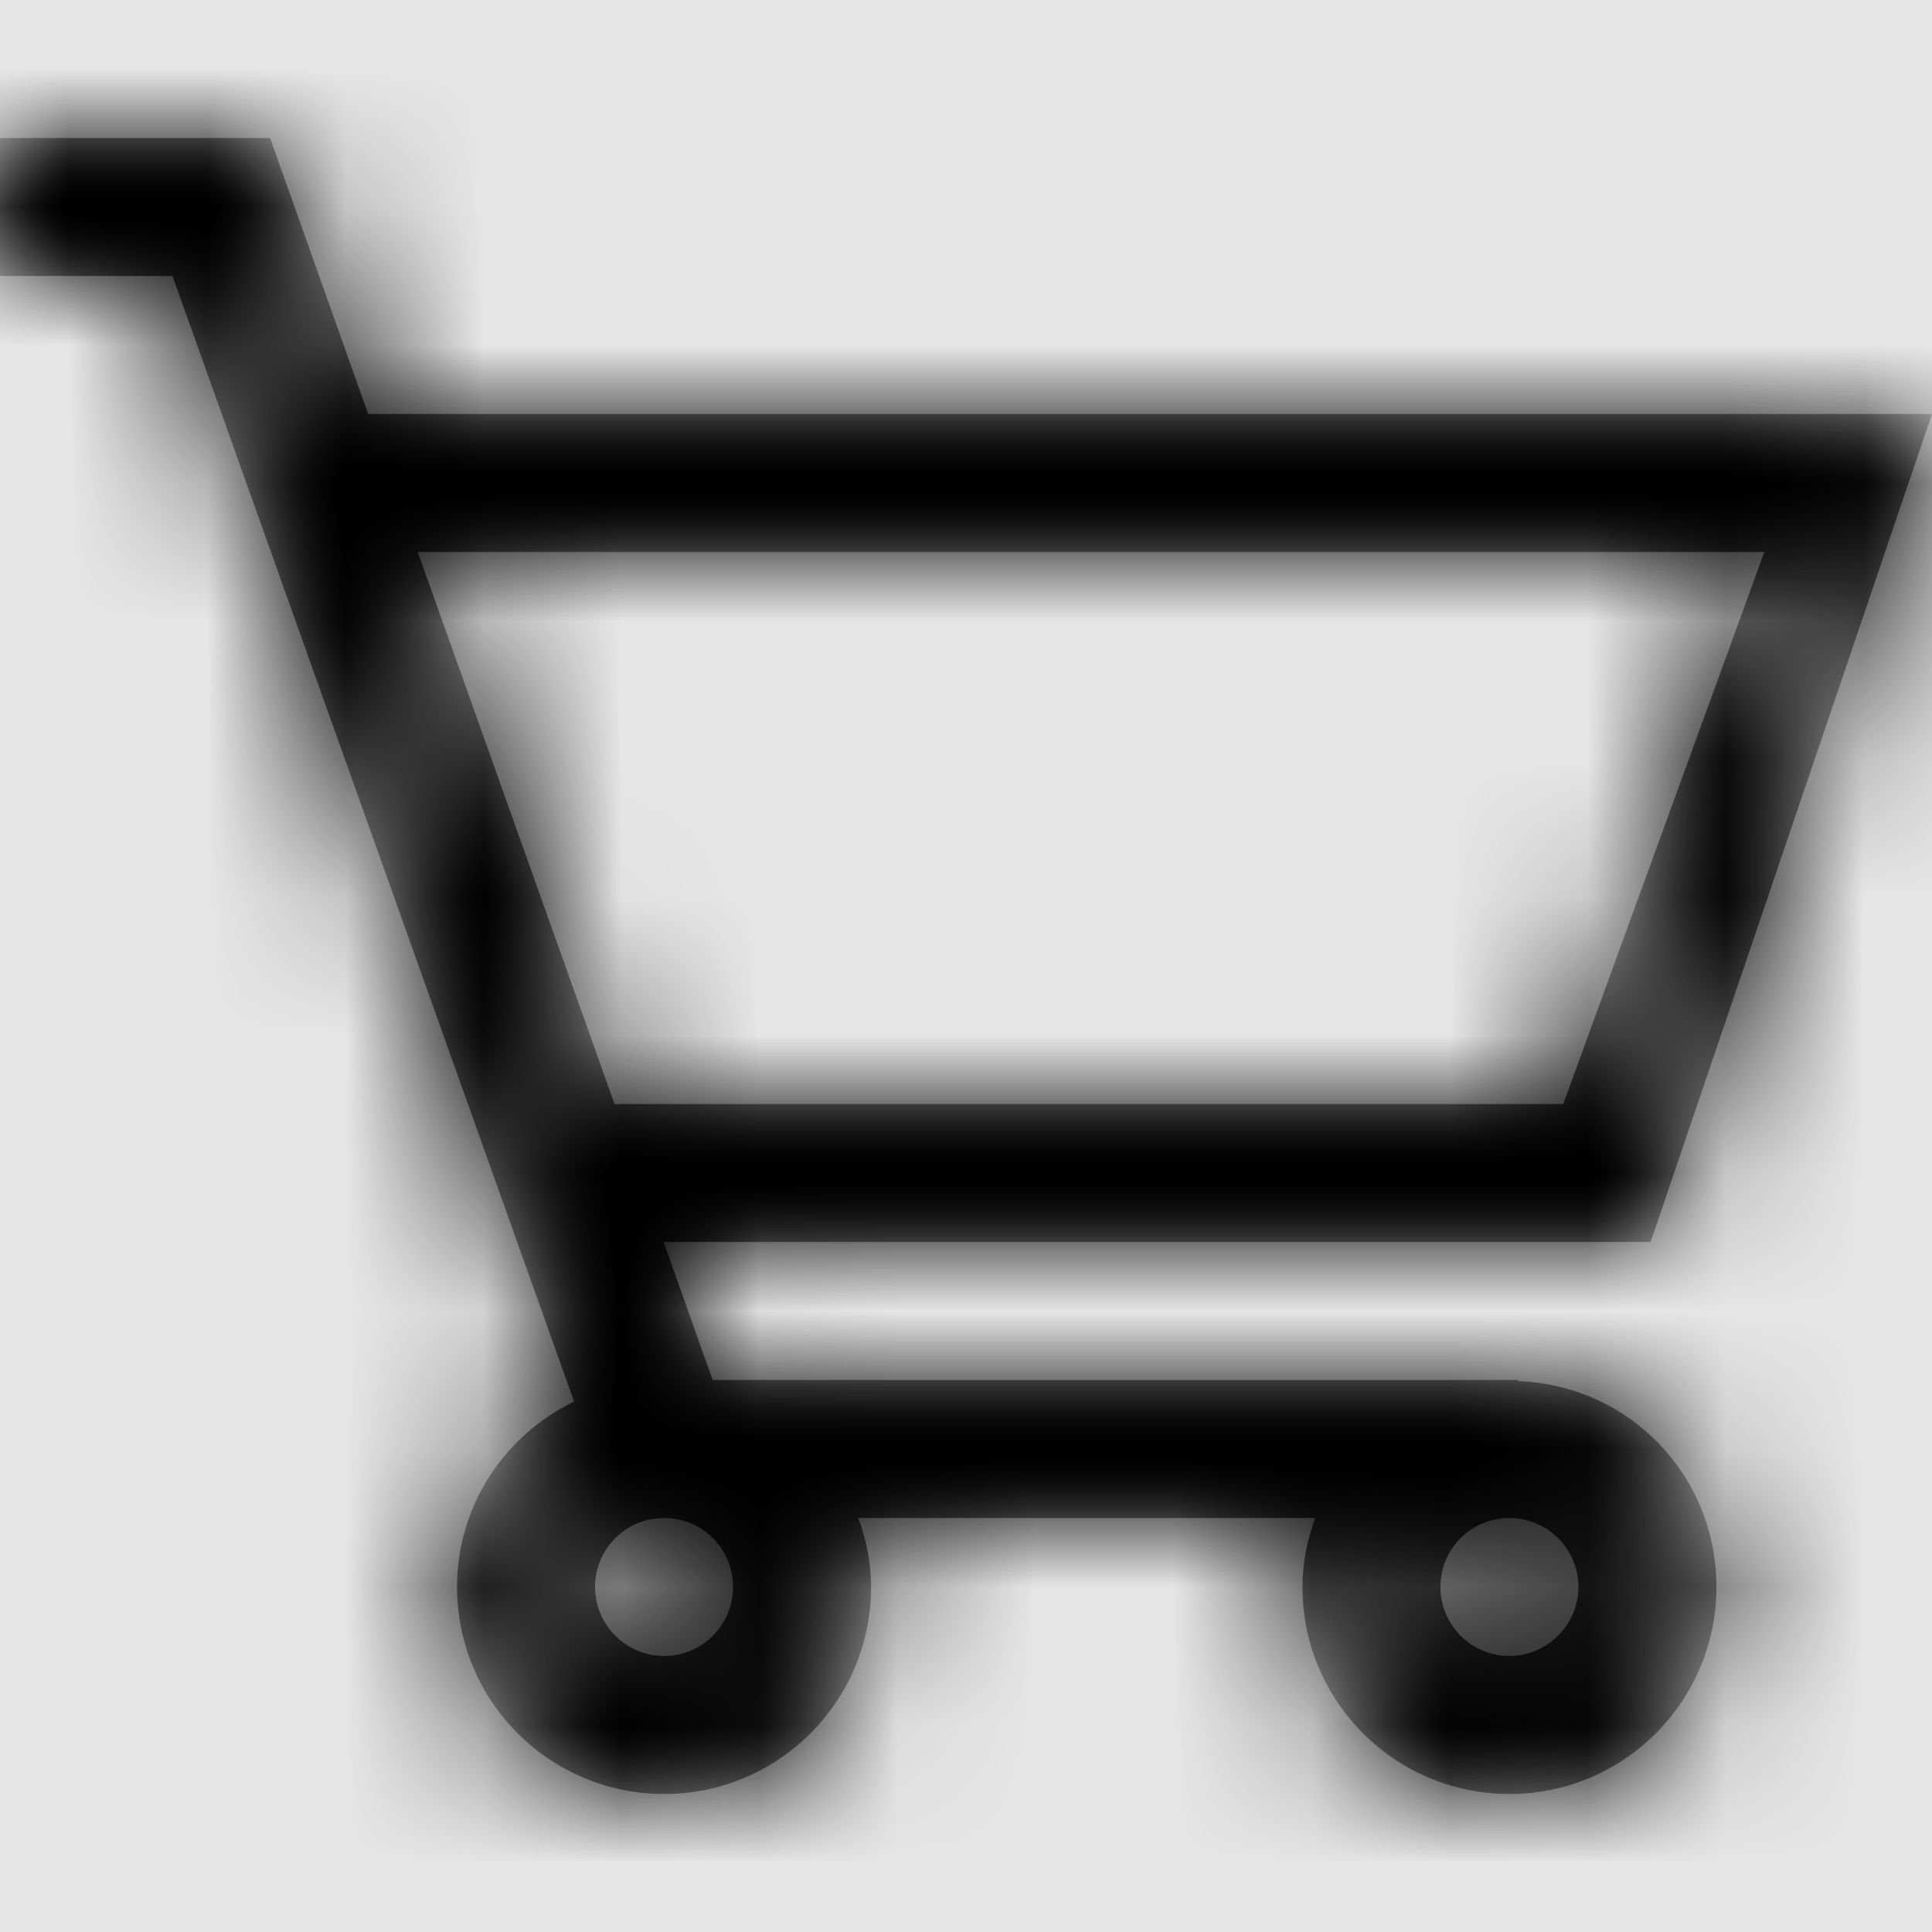 <svg width="1001" height="1001" viewBox="0 0 1001 1001" version="1.1" xmlns="http://www.w3.org/2000/svg" xmlns:xlink="http://www.w3.org/1999/xlink">
<title>shopping-cart</title>
<desc>Created using Figma</desc>
<g id="Canvas" transform="matrix(71.5 0 0 71.5 -78149.5 -12727)">
<rect x="1093" y="178" width="14" height="14" fill="#E5E5E5"/>
<g id="shopping-cart">
<mask id="mask0_outline" mask-type="alpha">
<g id="Mask">
<use xlink:href="#path0_fill" transform="translate(1093 179)" fill="#FFFFFF"/>
</g>
</mask>
<g id="Mask" mask="url(#mask0_outline)">
<use xlink:href="#path0_fill" transform="translate(1093 179)"/>
</g>
<g id="&#226;&#134;&#170;&#240;&#159;&#142;&#168;Color" mask="url(#mask0_outline)">
<g id="Rectangle 3">
<use xlink:href="#path1_fill" transform="translate(1093 178)"/>
</g>
</g>
</g>
</g>
<defs>
<path id="path0_fill" fill-rule="evenodd" d="M 11 9L 11 9.008C 11.812 9.039 12.438 9.695 12.438 10.5C 12.438 11.328 11.766 12 10.938 12C 10.109 12 9.438 11.328 9.438 10.5C 9.438 10.324 9.473 10.156 9.531 10L 6.219 10C 6.277 10.156 6.312 10.324 6.312 10.5C 6.312 11.328 5.641 12 4.812 12C 3.984 12 3.312 11.328 3.312 10.5C 3.312 9.906 3.66 9.398 4.16 9.156L 1.25 1L 0 1L 0 0L 1.957 0L 2.668 2L 14 2L 11.961 8L 4.809 8L 5.164 9L 11 9ZM 11.328 7L 12.785 3L 3.027 3L 4.453 7L 11.328 7ZM 5.312 10.5C 5.312 10.773 5.09 11 4.812 11C 4.535 11 4.312 10.773 4.312 10.5C 4.312 10.223 4.535 10 4.812 10C 5.09 10 5.312 10.223 5.312 10.5ZM 10.438 10.5C 10.438 10.773 10.66 11 10.938 11C 11.211 11 11.438 10.773 11.438 10.5C 11.438 10.223 11.211 10 10.938 10C 10.66 10 10.438 10.223 10.438 10.5Z"/>
<path id="path1_fill" fill-rule="evenodd" d="M 0 0L 14 0L 14 14L 0 14L 0 0Z"/>
</defs>
</svg>

